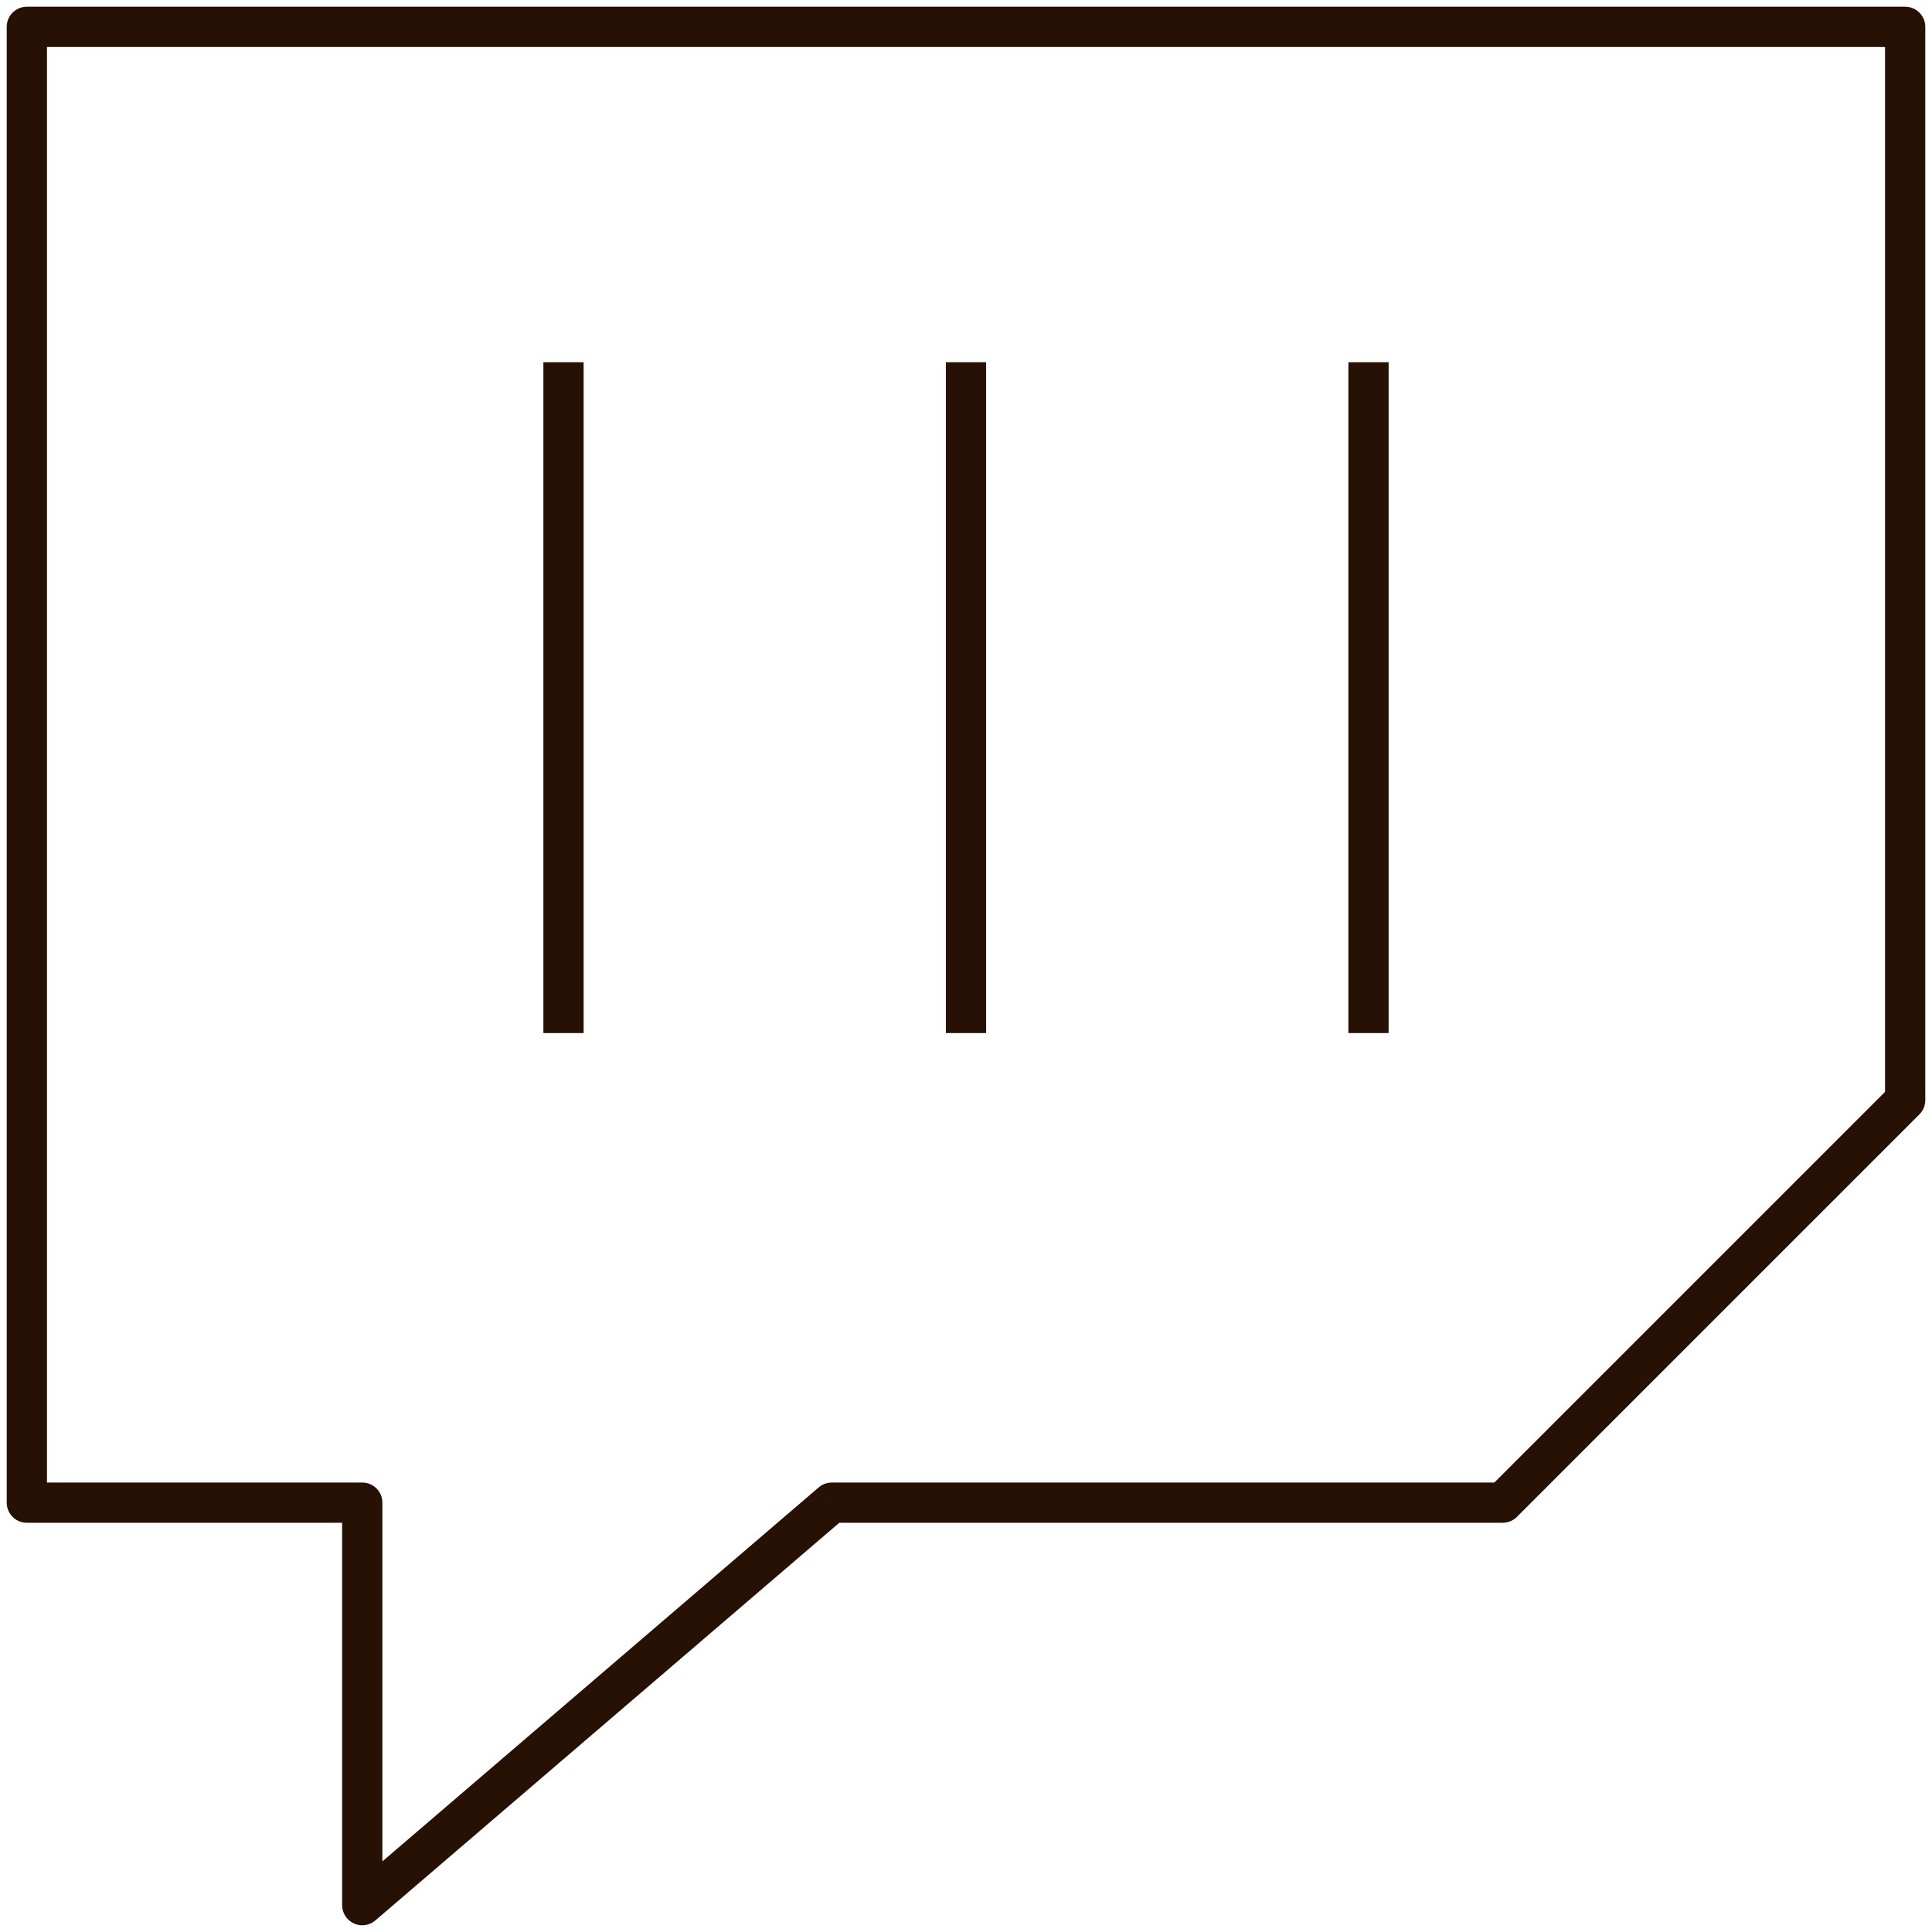 <svg width="48" height="48" viewBox="0 0 48 48" fill="none" xmlns="http://www.w3.org/2000/svg">
<path d="M0.667 0.667V0.167C0.39 0.167 0.167 0.39 0.167 0.667L0.667 0.667ZM47.333 0.667H47.833C47.833 0.39 47.609 0.167 47.333 0.167V0.667ZM47.333 27.333L47.687 27.687C47.781 27.593 47.833 27.466 47.833 27.333H47.333ZM37.333 37.333V37.833C37.466 37.833 37.593 37.781 37.687 37.687L37.333 37.333ZM20.667 37.333V36.833C20.547 36.833 20.432 36.876 20.341 36.953L20.667 37.333ZM9 47.333H8.5C8.5 47.528 8.614 47.706 8.791 47.787C8.968 47.869 9.177 47.84 9.325 47.713L9 47.333ZM9 37.333H9.5C9.5 37.057 9.276 36.833 9 36.833V37.333ZM0.667 37.333H0.167C0.167 37.609 0.39 37.833 0.667 37.833L0.667 37.333ZM0.667 1.167H47.333V0.167H0.667V1.167ZM46.833 0.667V27.333H47.833V0.667H46.833ZM46.98 26.98L36.98 36.98L37.687 37.687L47.687 27.687L46.98 26.98ZM37.333 36.833H20.667V37.833H37.333V36.833ZM20.341 36.953L8.675 46.953L9.325 47.713L20.992 37.713L20.341 36.953ZM9.5 47.333V37.333H8.5V47.333H9.5ZM9 36.833H0.667V37.833H9V36.833ZM1.167 37.333V0.667H0.167V37.333H1.167ZM33.5 9V25.666H34.5V9H33.5ZM13.5 9V25.666H14.5V9H13.5ZM23.5 9V25.667H24.5V9H23.5Z" fill="#261104"/>
</svg>
